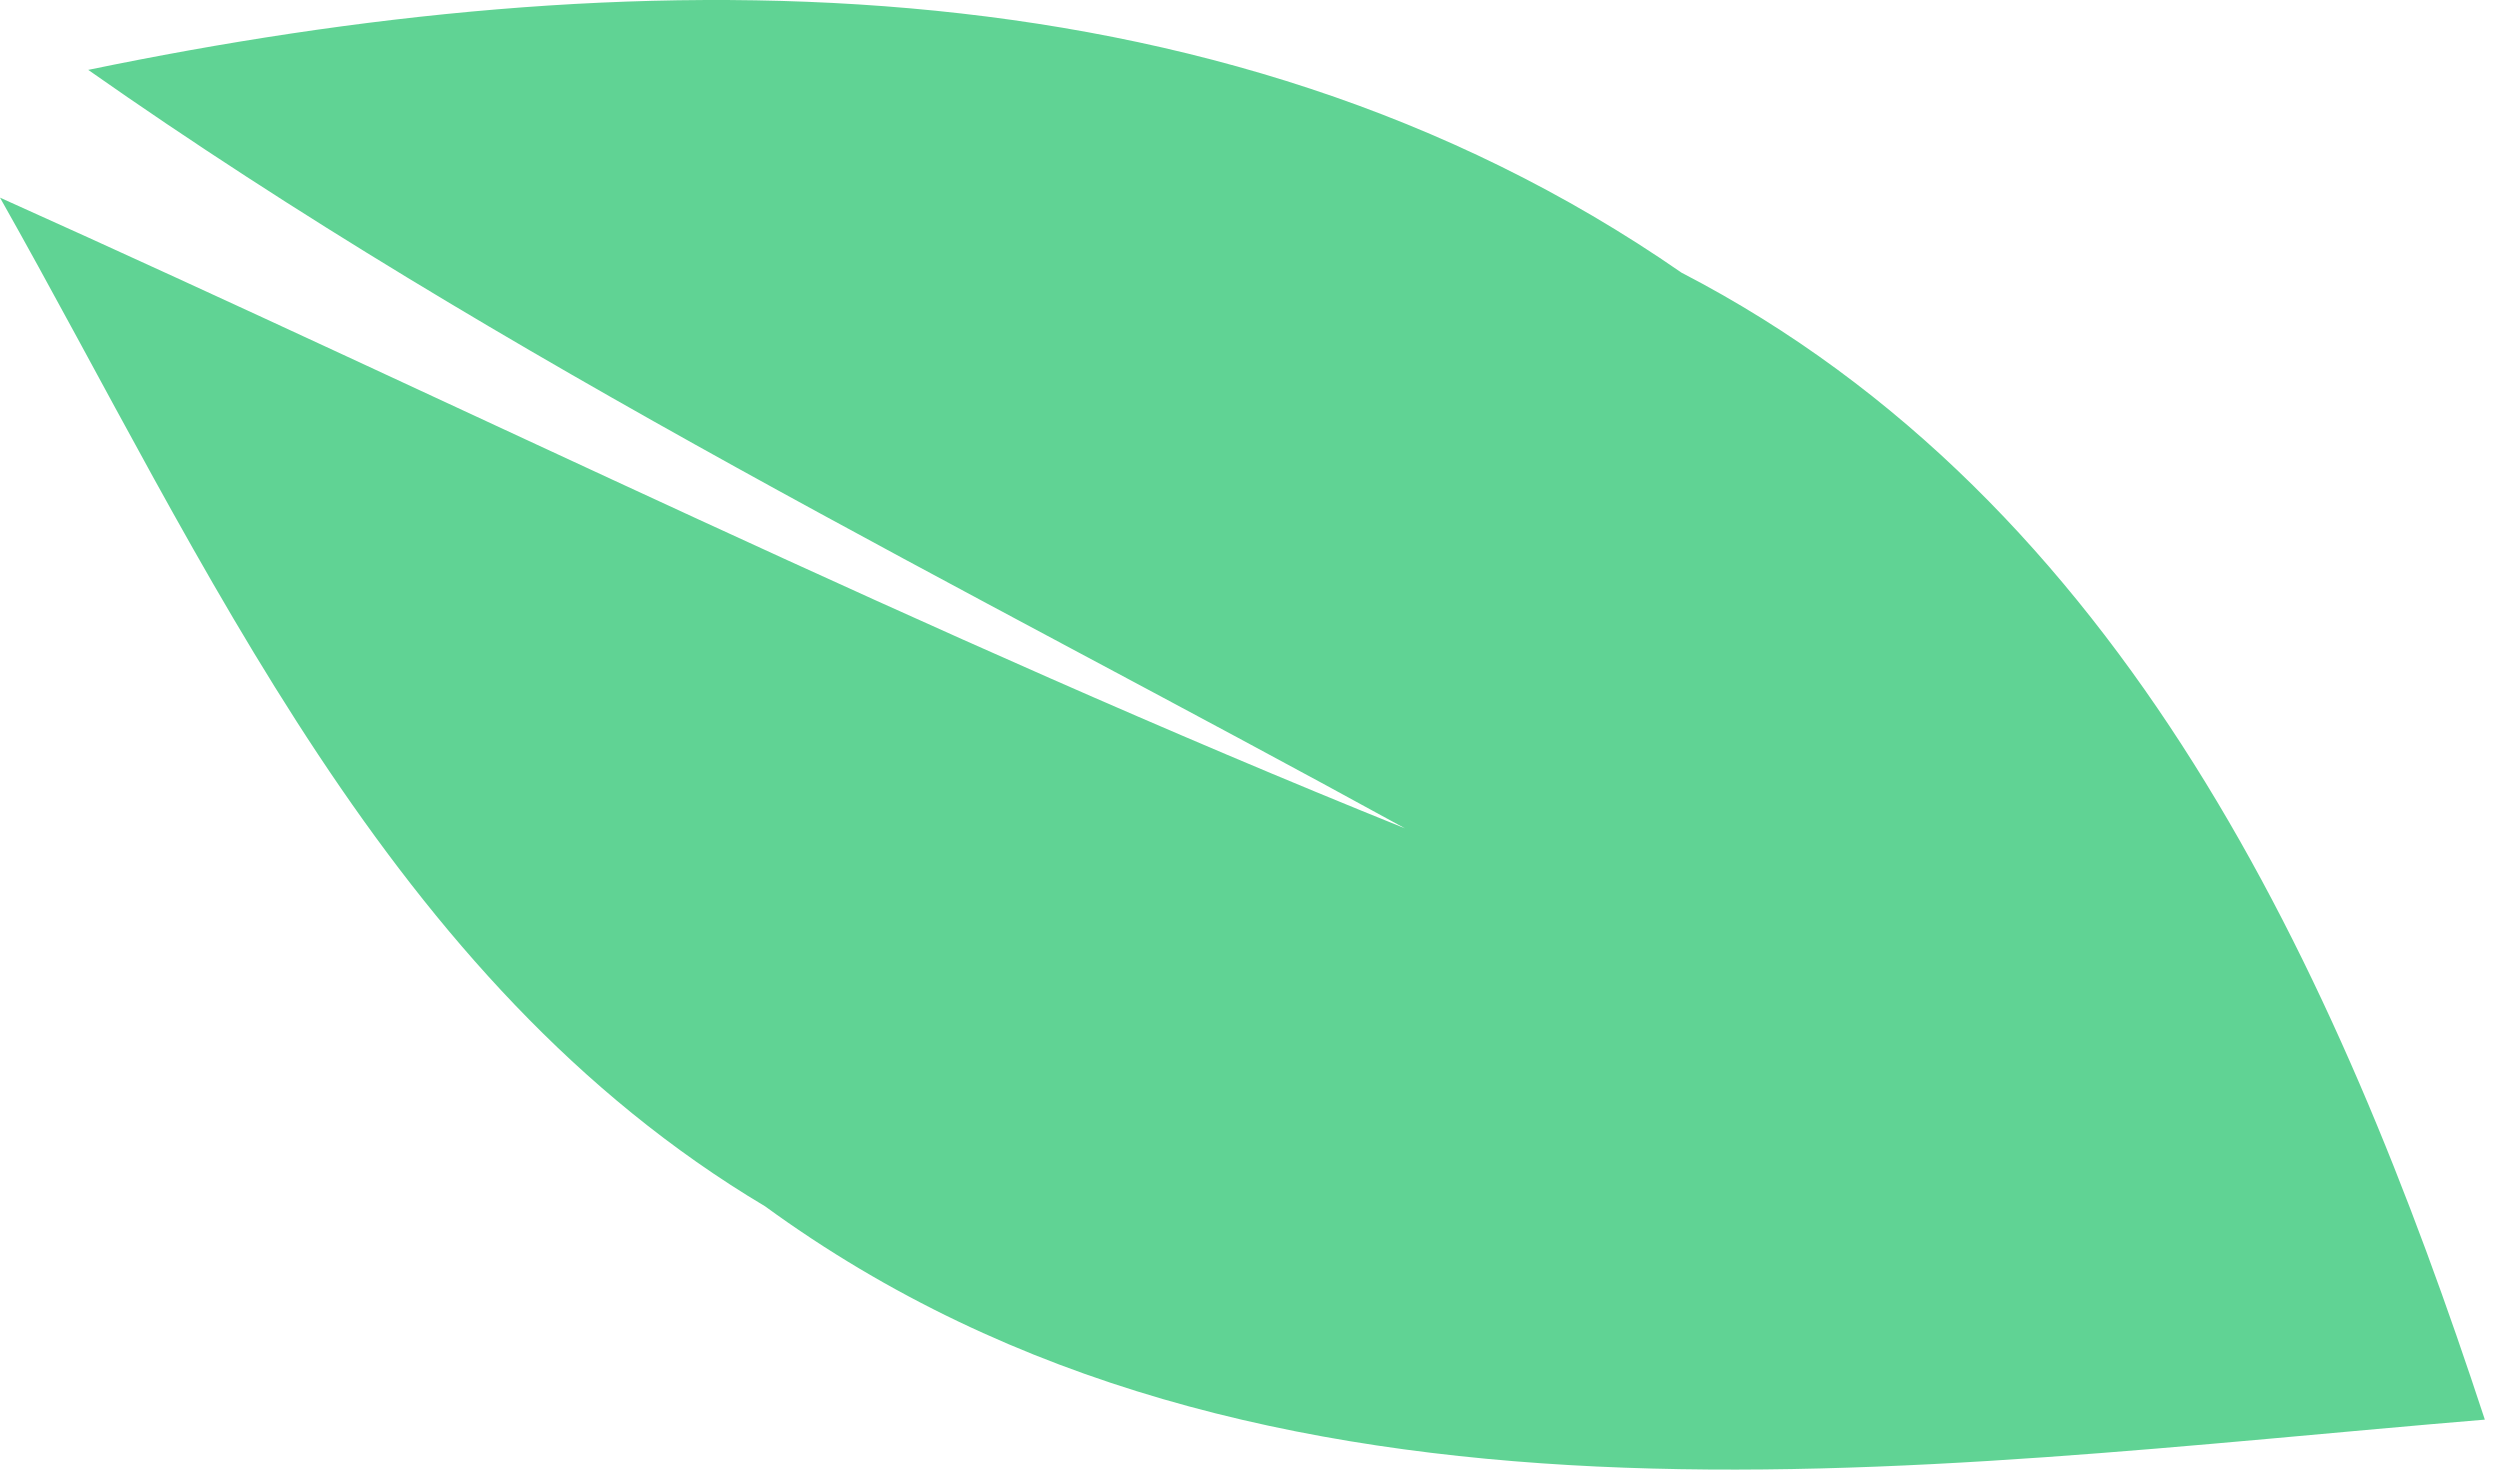 <svg width="148" height="87" viewBox="0 0 148 87" fill="none" xmlns="http://www.w3.org/2000/svg">
<path d="M5.222 4.137C36.872 -2.411 71.874 -3.035 99.548 16.143C125.742 29.707 138.37 57.459 147.102 84.042C113.269 86.848 74.681 92.851 45.292 71.413C22.919 58.083 12.239 33.371 0 11.7C27.752 24.172 54.958 37.659 83.178 49.04C56.907 34.618 29.857 21.443 5.222 4.137Z" fill="#60D394"/>
</svg>